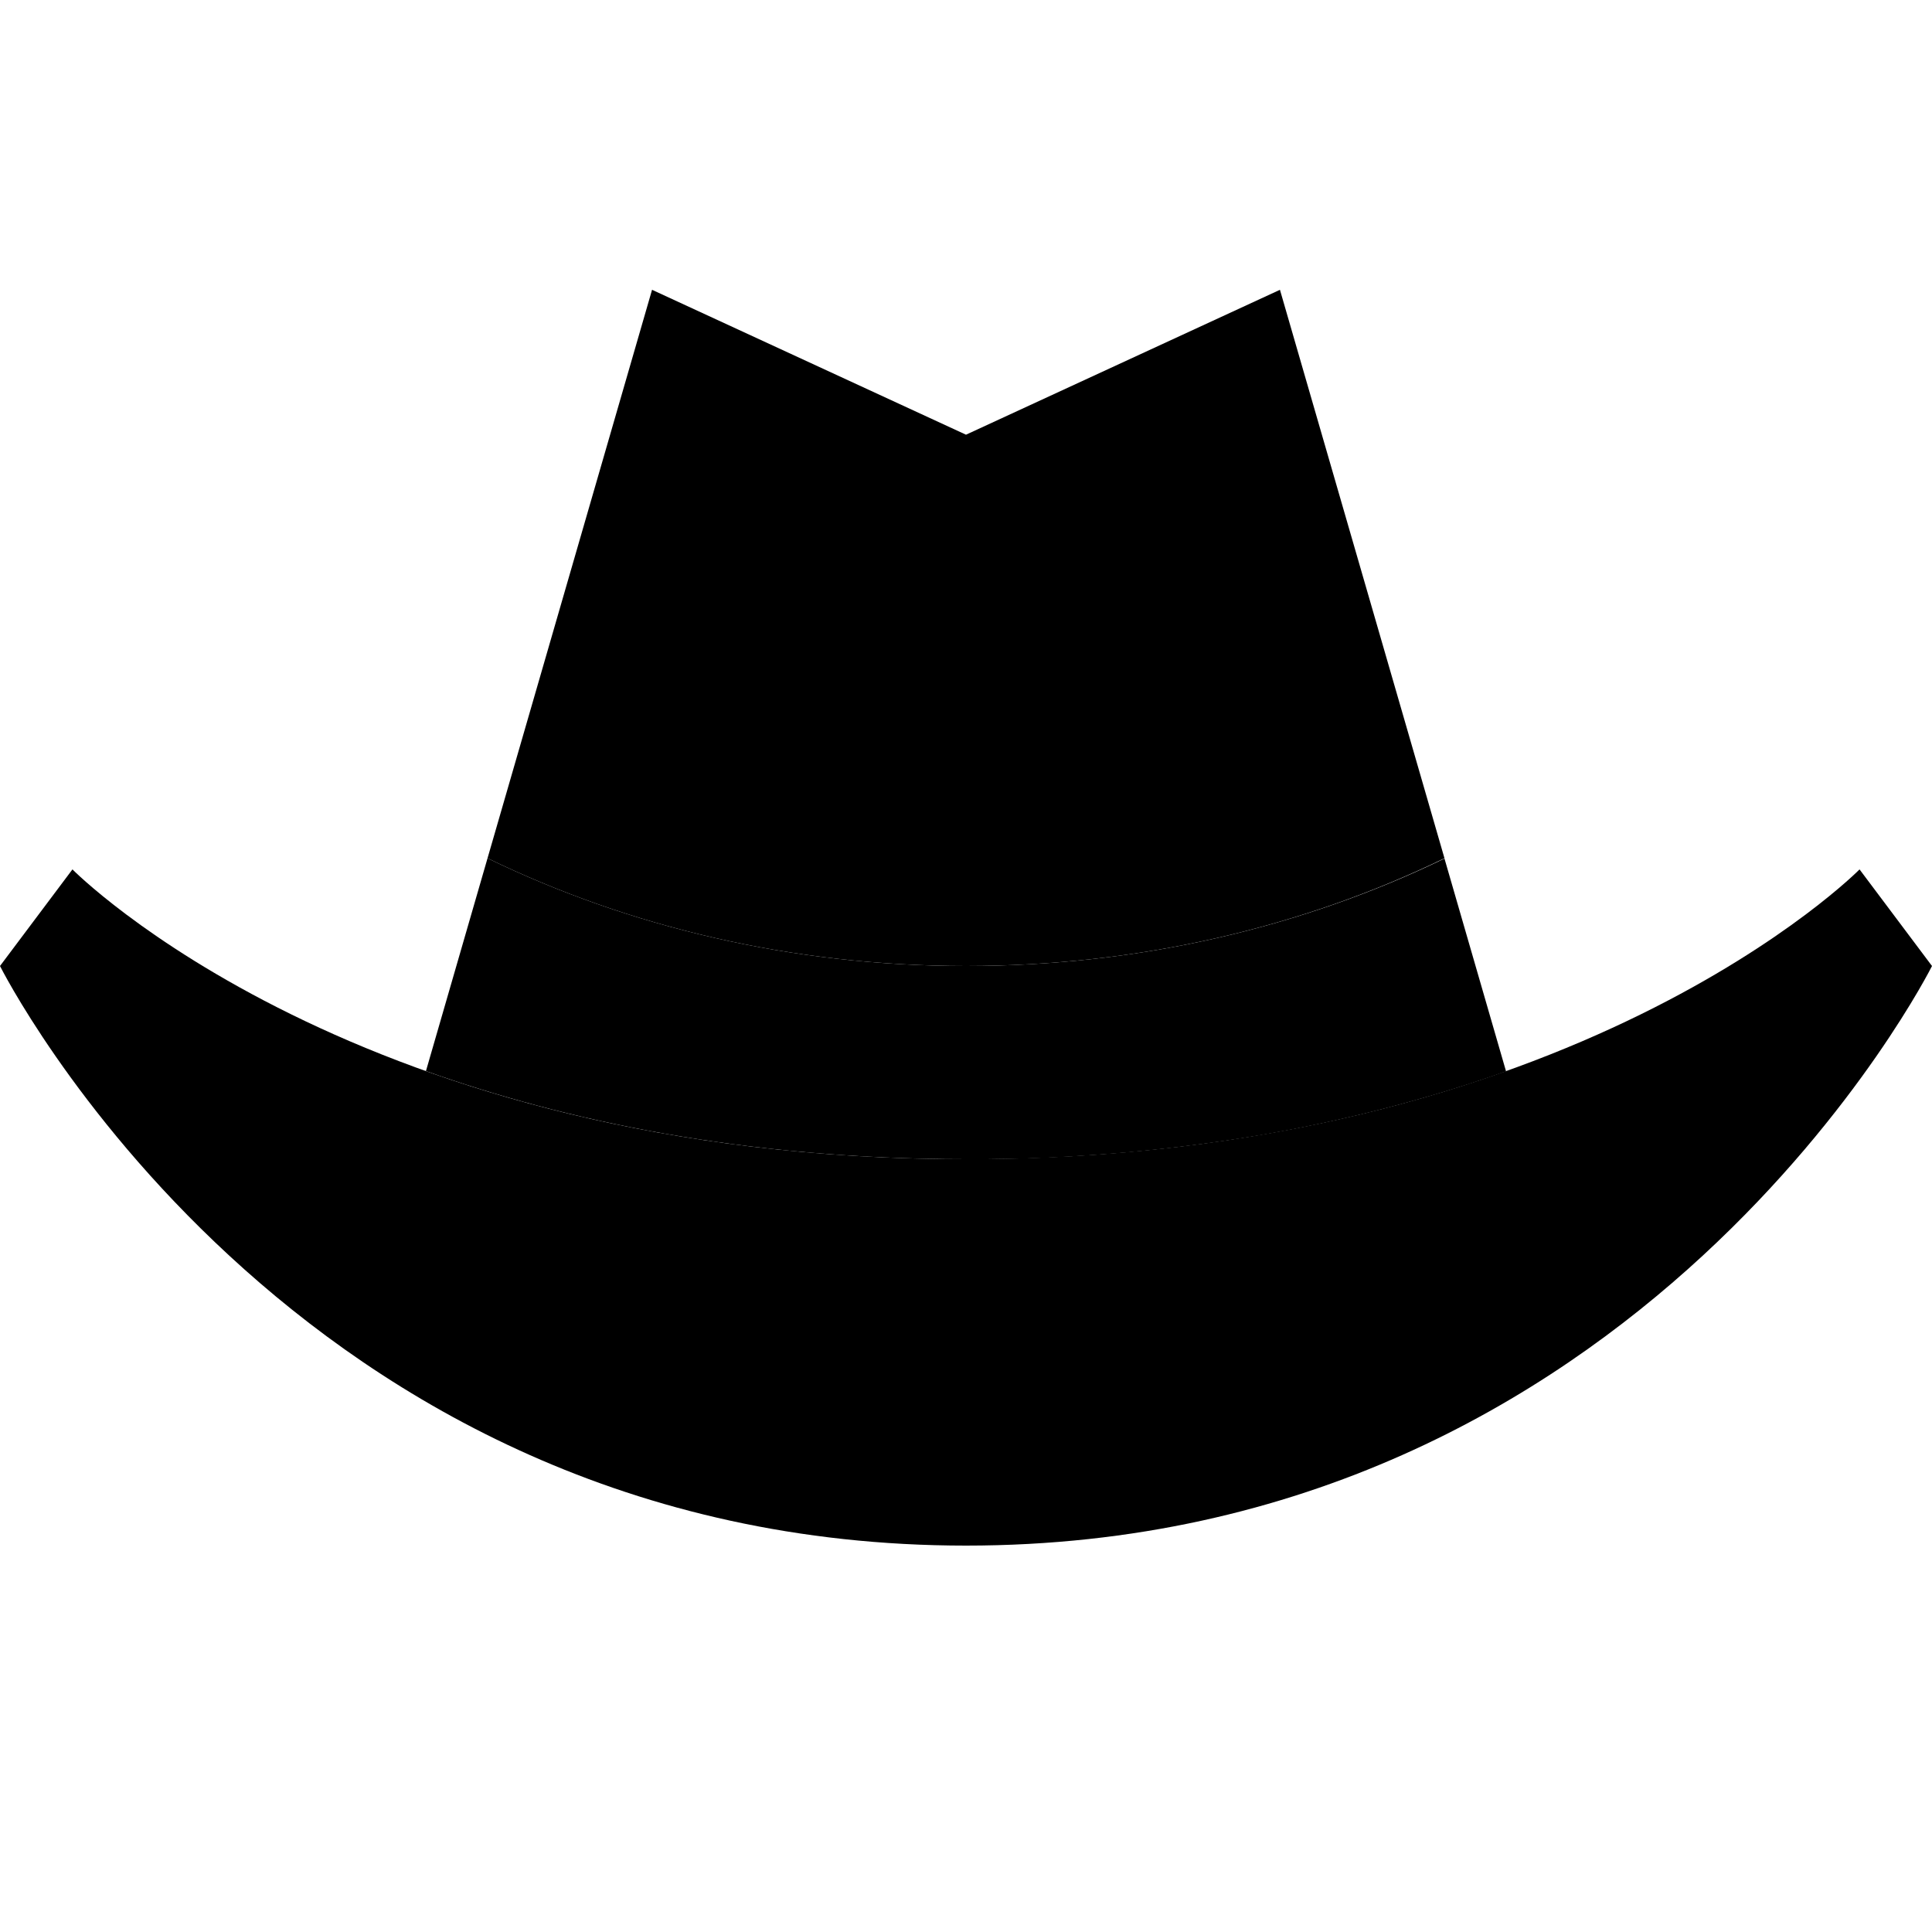 <svg xmlns="http://www.w3.org/2000/svg" width="24" height="24" viewBox="0 0 640 512">
    <path class="pr-icon-duotone-secondary" d="M141.1 290.8C186.8 307.1 246.2 320 320 320c2.3 0 4.6 0 6.9 0s4.5-.1 6.8-.1c4.5-.1 8.9-.2 13.3-.4c8.8-.4 17.3-1 25.7-1.7c16.7-1.5 32.4-3.6 47.3-6.2c29.8-5.3 56.1-12.6 78.9-20.7l-20.4-70.5C431.8 243 377.7 256 320 256s-111.8-13-158.5-35.7l-20.4 70.5z"/>
    <path class="pr-icon-duotone-primary" d="M216 32L161.5 220.3C208.2 243 262.3 256 320 256s111.8-13 158.5-35.7L424 32 320 80 216 32zM24 224L0 256s96 192 320 192s320-192 320-192l-24-32s-94.5 96-296 96s-296-96-296-96z"/>
</svg>